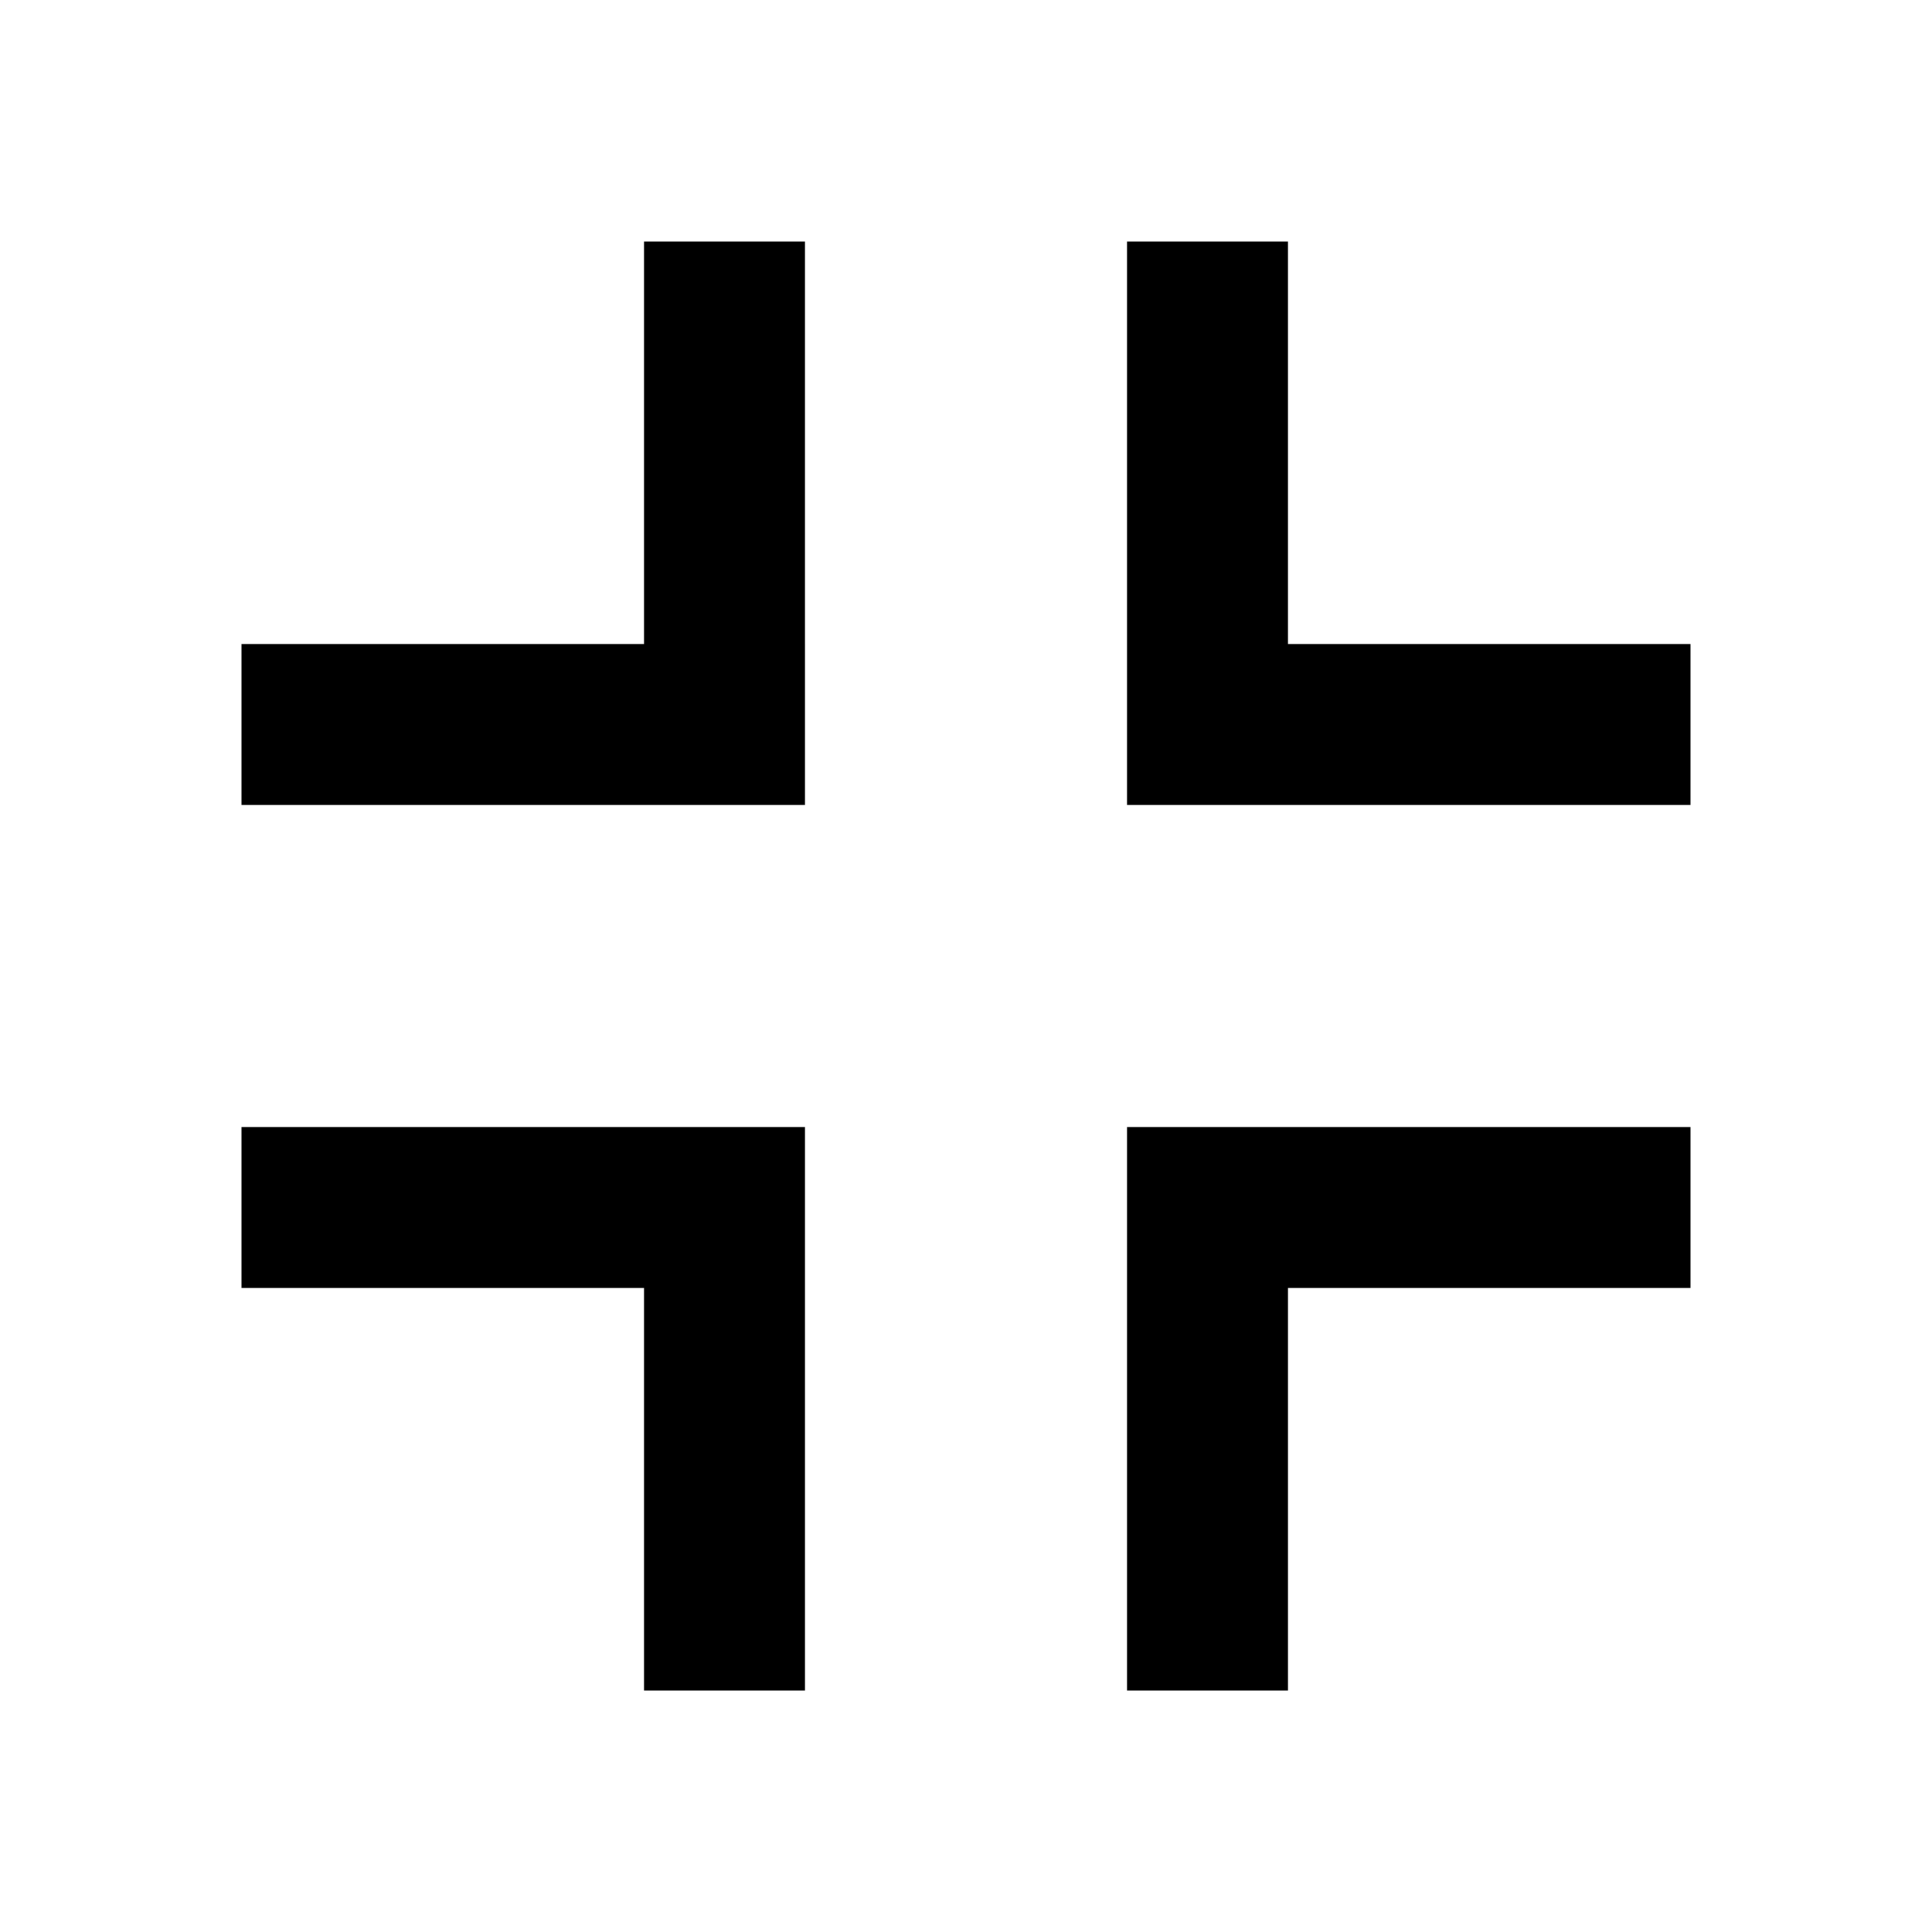 <svg xmlns="http://www.w3.org/2000/svg" viewBox="0 0 24 24"><path d="M10 16v5H8v-5H3v-2h7v2zm4 0v-2h7v2h-5v5h-2v-5zm-4-8v2H3V8h5V3h2v5zm4 0V3h2v5h5v2h-7V8z" fill-rule="evenodd" clip-rule="evenodd"/></svg>